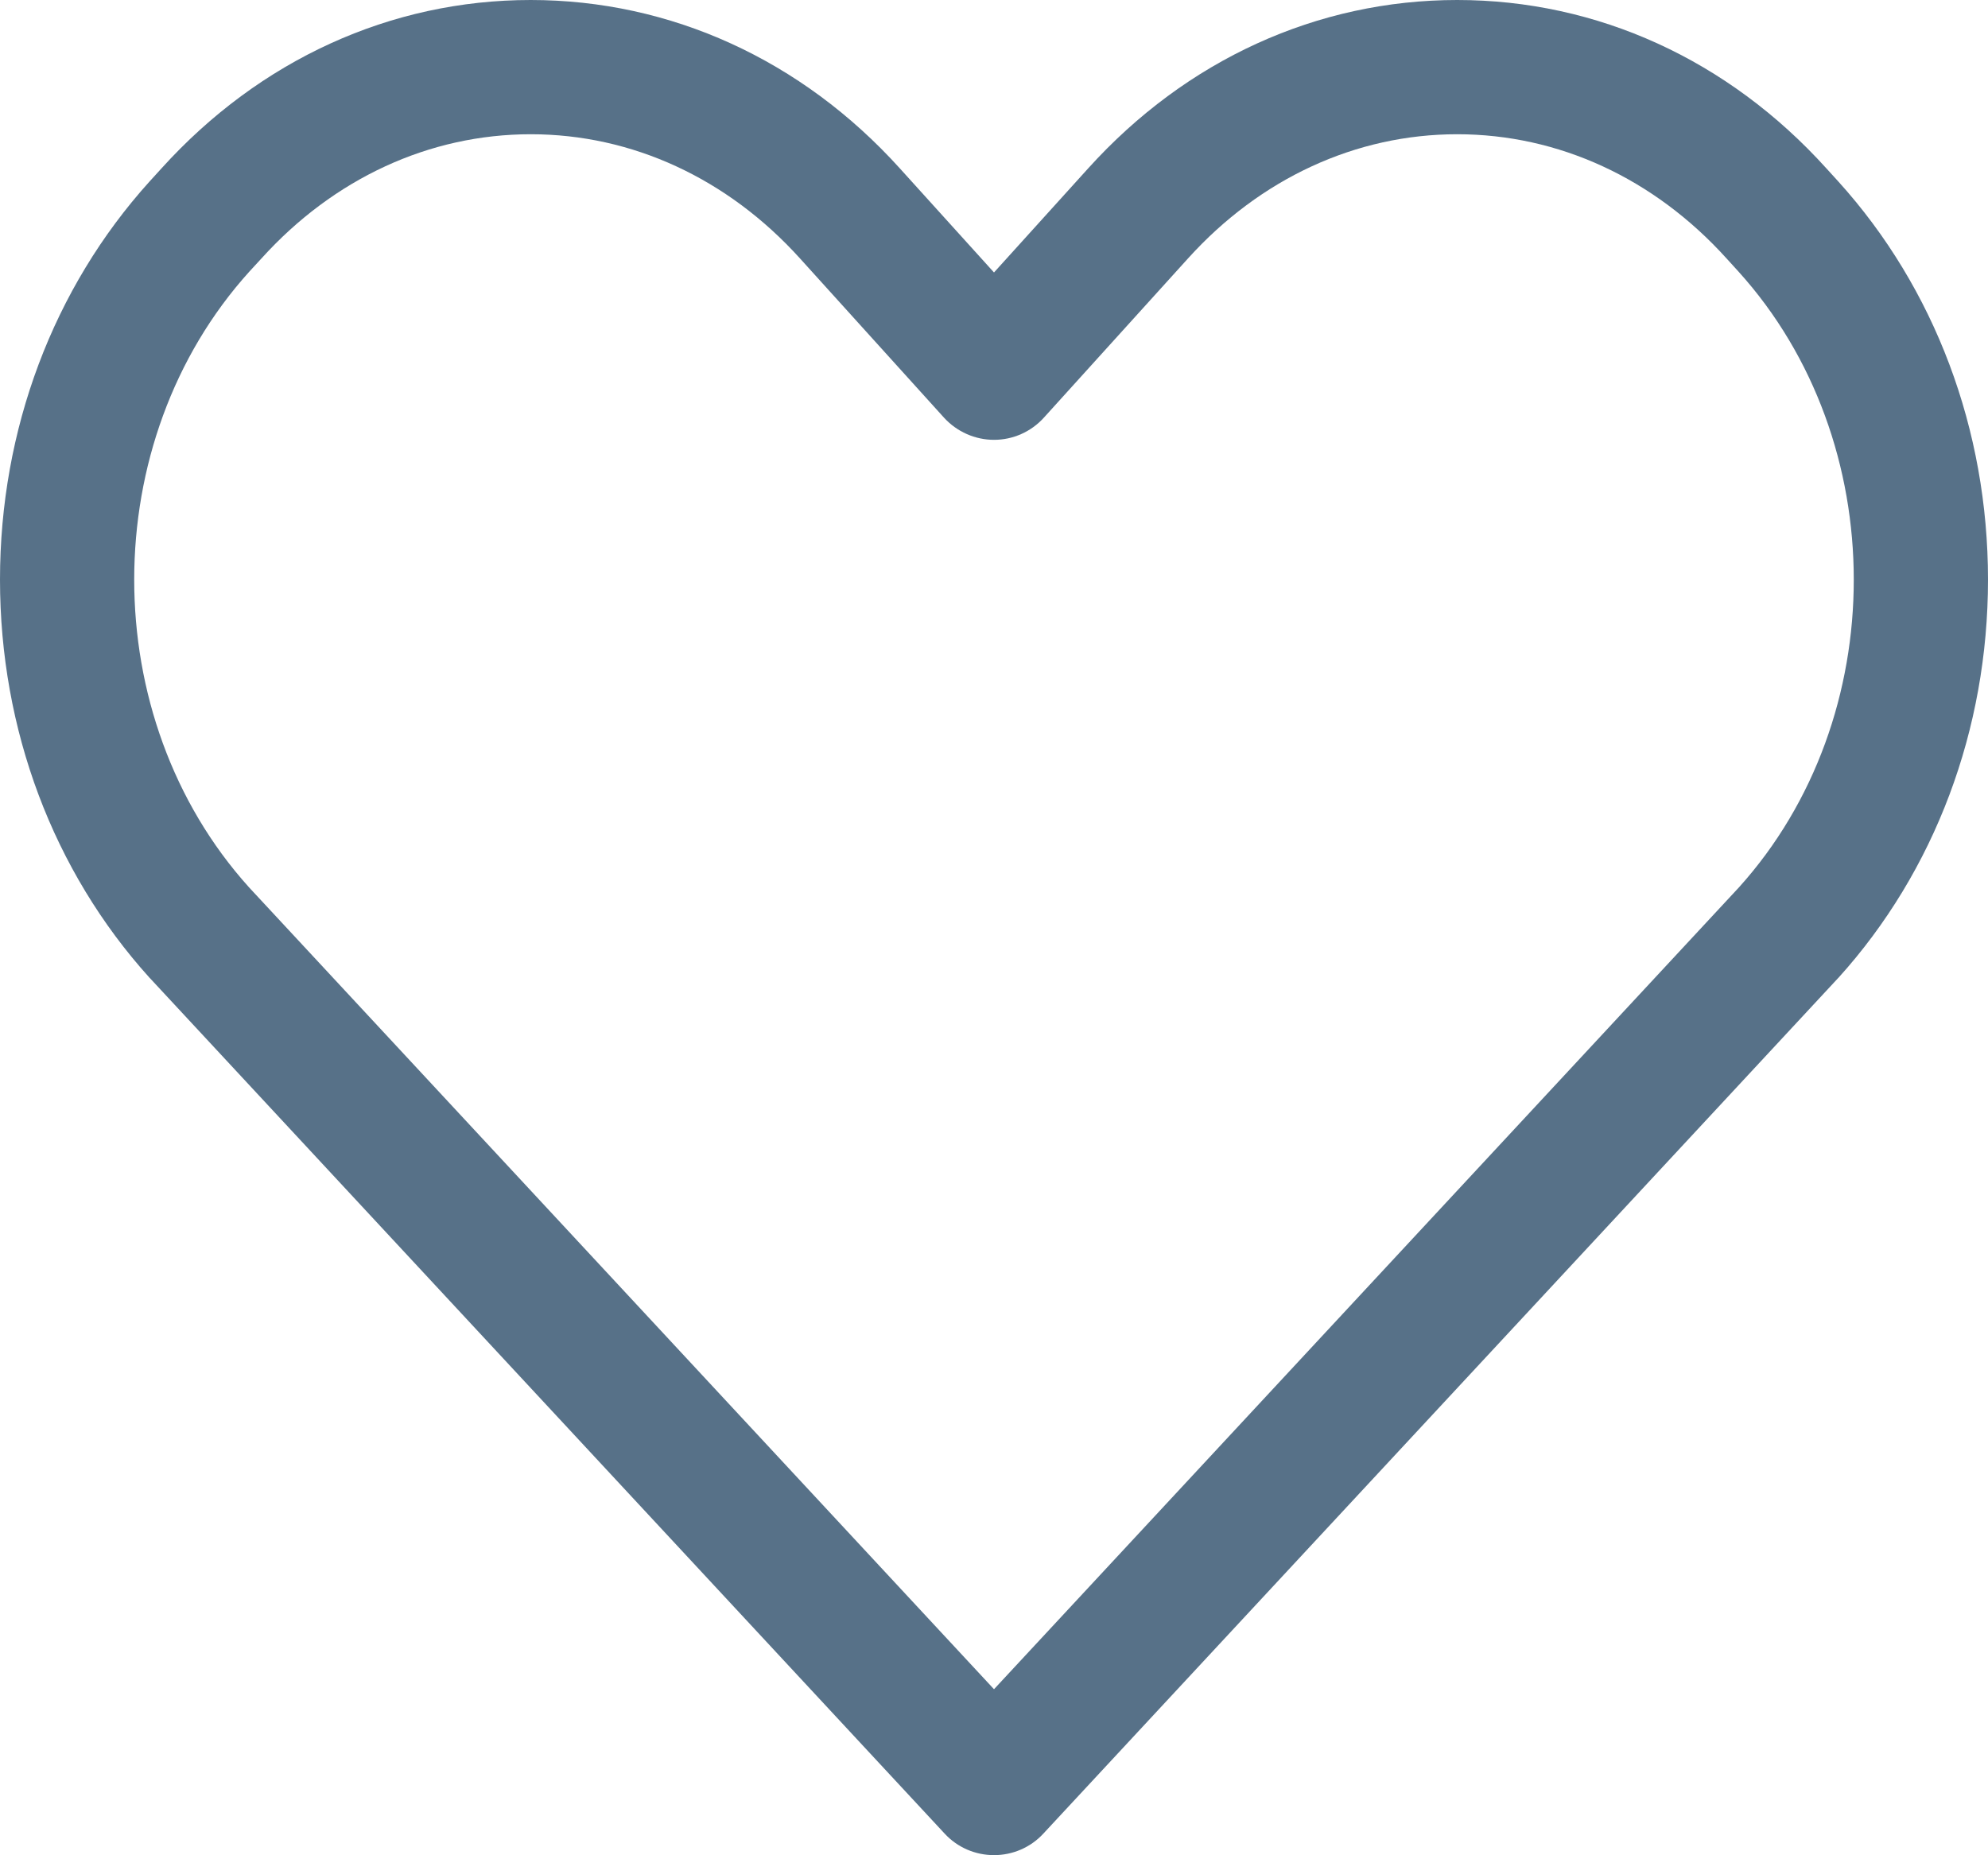 <svg 
 xmlns="http://www.w3.org/2000/svg"
 xmlns:xlink="http://www.w3.org/1999/xlink"
 width="15px" height="14px">
<path fill-rule="evenodd"  fill="rgb(87, 113, 136)"
 d="M7.500,13.999 C7.359,13.999 7.224,13.941 7.128,13.837 L1.133,7.383 C1.131,7.381 1.130,7.380 1.128,7.378 C0.401,6.573 -0.000,5.506 -0.000,4.374 C-0.000,3.242 0.401,2.175 1.128,1.370 L1.219,1.270 C1.960,0.451 2.949,-0.000 4.004,-0.000 C5.059,-0.000 6.049,0.451 6.789,1.270 L7.500,2.056 L8.211,1.270 C8.951,0.451 9.940,-0.000 10.995,-0.000 C12.051,-0.000 13.040,0.451 13.780,1.270 L13.871,1.370 C14.599,2.175 15.000,3.242 15.000,4.374 C15.000,5.506 14.599,6.573 13.872,7.378 C13.870,7.380 13.868,7.381 13.867,7.383 L7.872,13.837 C7.776,13.941 7.641,13.999 7.500,13.999 L7.500,13.999 ZM1.879,6.696 L7.500,12.747 L13.121,6.696 C14.277,5.414 14.276,3.331 13.118,2.050 L13.027,1.950 C12.481,1.346 11.760,1.013 10.995,1.013 C10.231,1.013 9.510,1.346 8.964,1.950 L7.876,3.152 C7.780,3.258 7.644,3.319 7.500,3.319 C7.357,3.319 7.220,3.258 7.123,3.152 L6.036,1.950 C5.490,1.346 4.769,1.013 4.005,1.013 C3.240,1.013 2.519,1.346 1.973,1.950 L1.881,2.050 C0.724,3.331 0.723,5.414 1.879,6.696 L1.879,6.696 Z"/>
</svg>